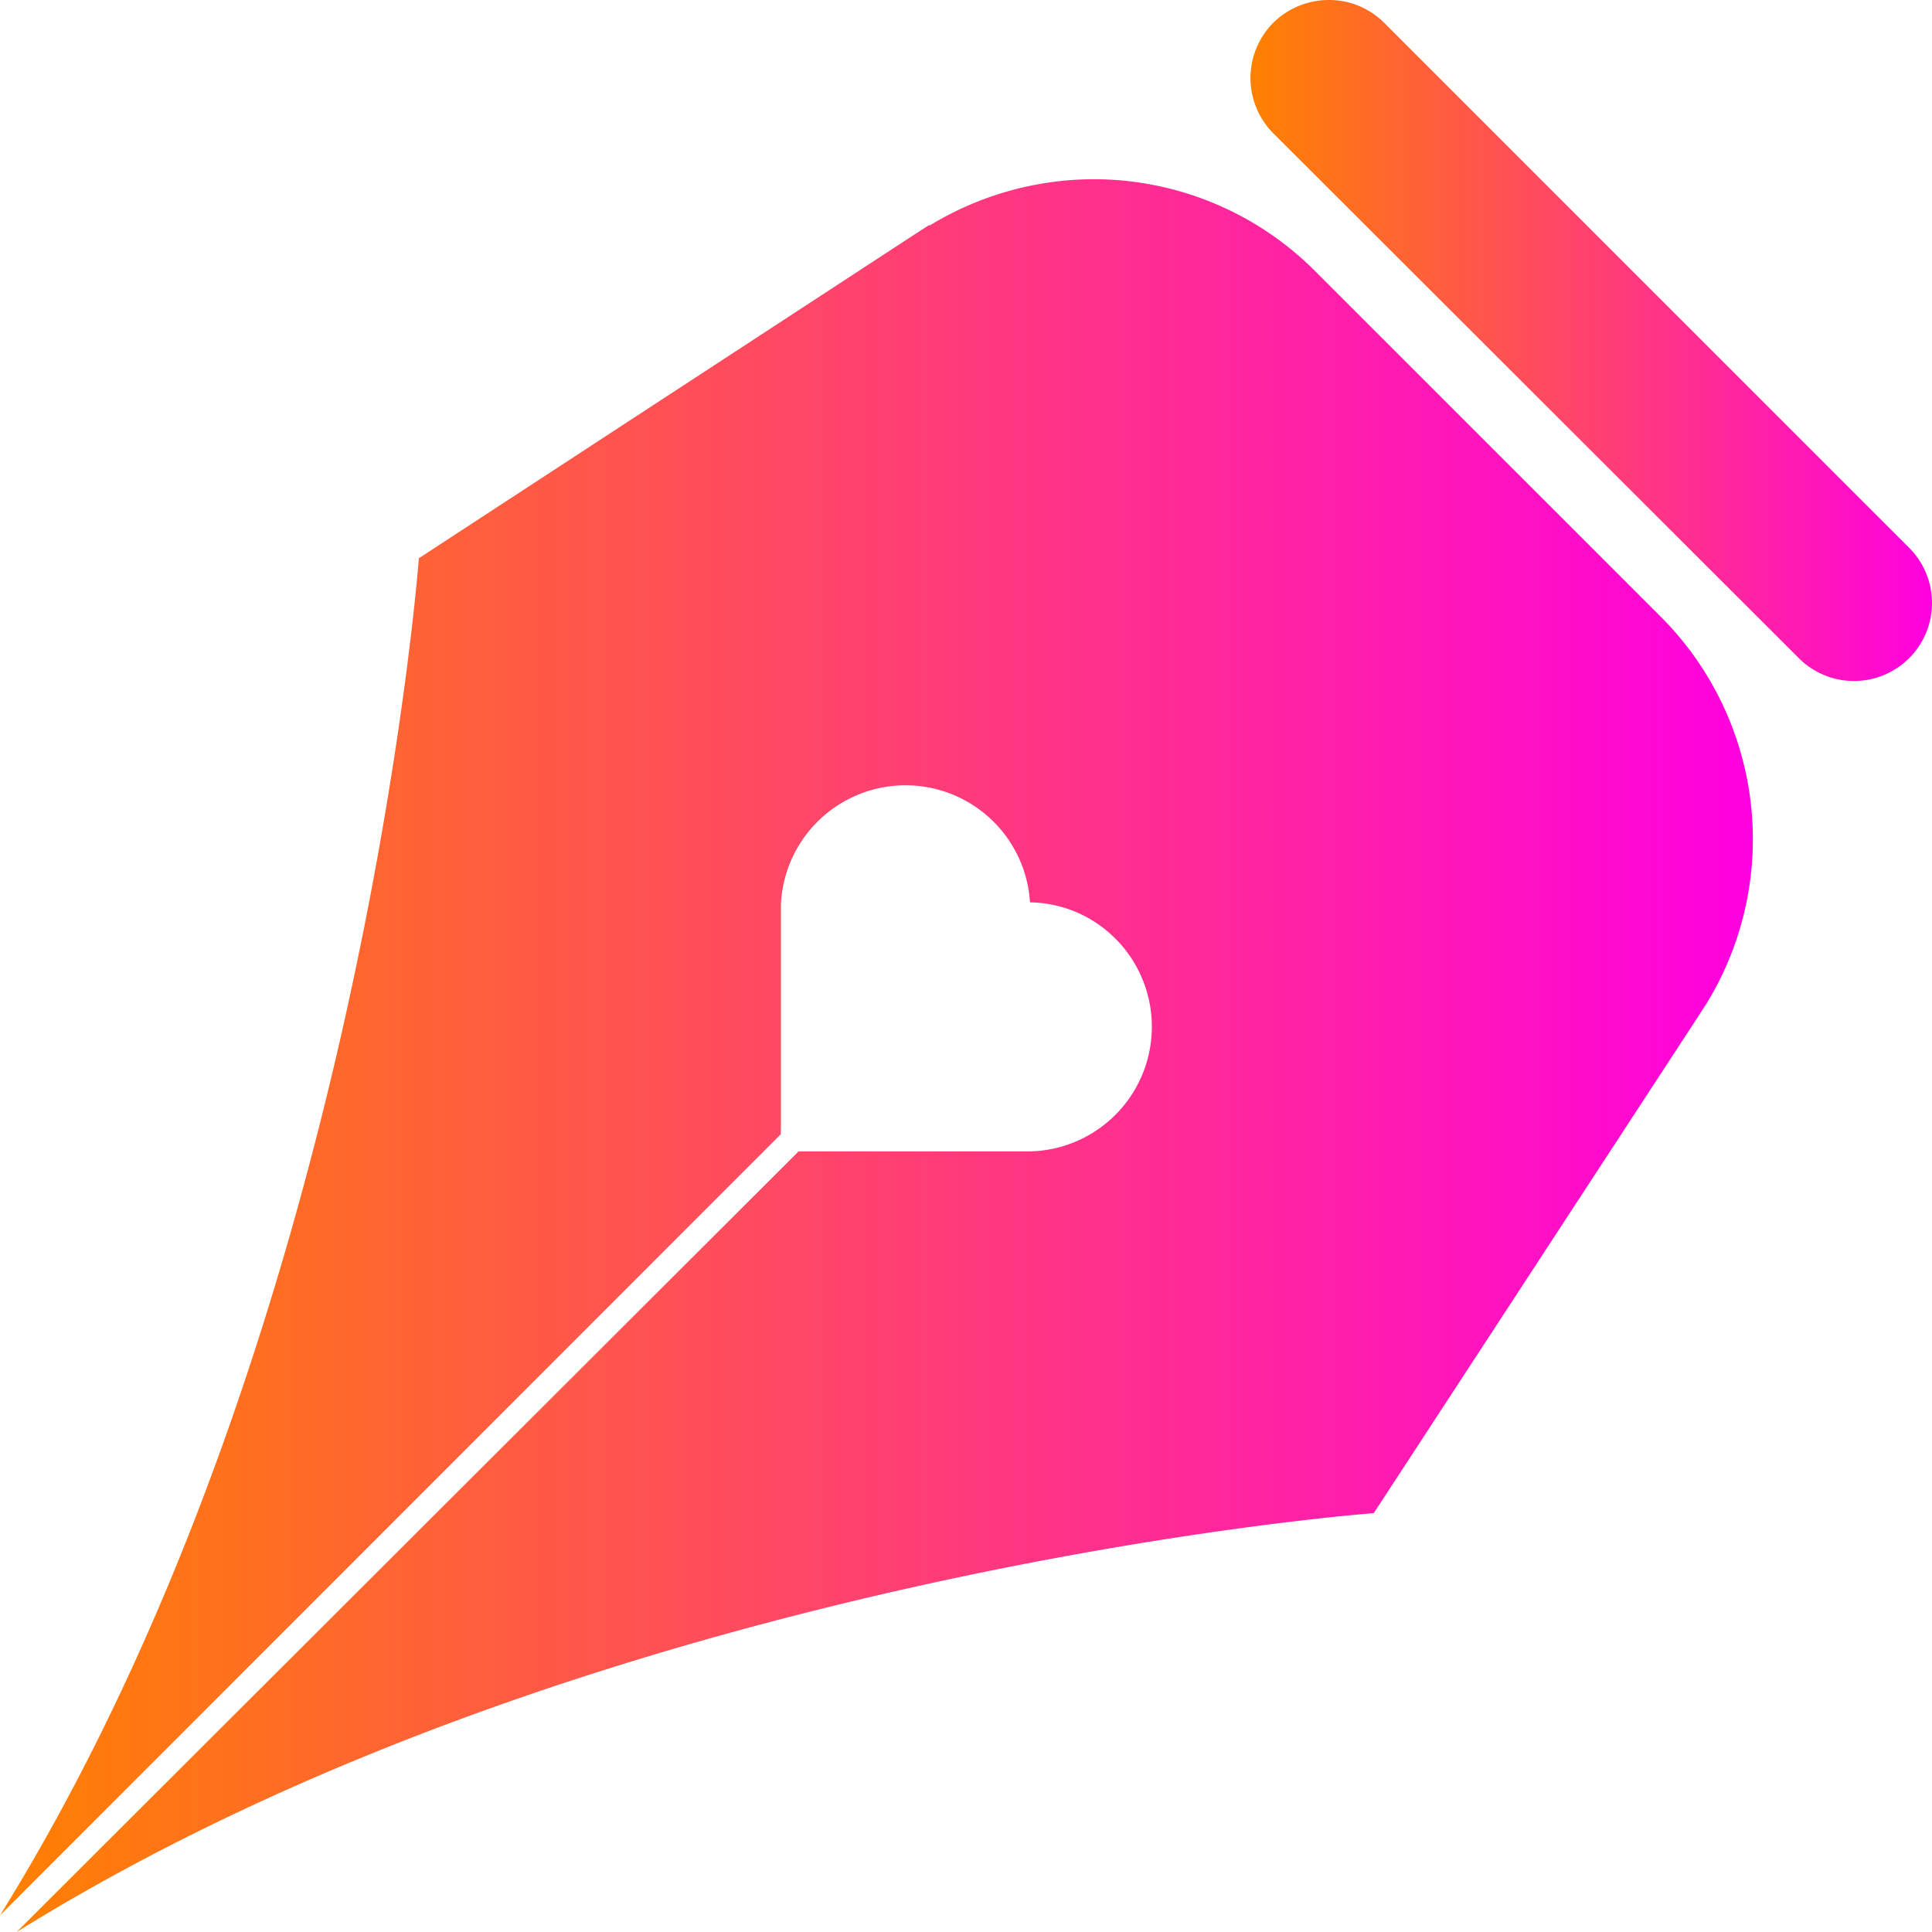 <svg xmlns="http://www.w3.org/2000/svg" xmlns:xlink="http://www.w3.org/1999/xlink" viewBox="0 0 59.18 59.18"><defs><style>.cls-1{fill:url(#linear-gradient);}.cls-2{fill:url(#linear-gradient-2);}</style><linearGradient id="linear-gradient" y1="32.33" x2="53.69" y2="32.33" gradientUnits="userSpaceOnUse"><stop offset="0" stop-color="#ff8100"/><stop offset="1" stop-color="#ff00e0"/></linearGradient><linearGradient id="linear-gradient-2" x1="38.32" y1="10.43" x2="59.18" y2="10.43" xlink:href="#linear-gradient"/></defs><title>Mark</title><g id="Layer_2" data-name="Layer 2"><g id="Layer_1-2" data-name="Layer 1"><path class="cls-1" d="M28.45,6.9l-.51.33L12.83,17.1S11.06,40.87,0,58.67L23.92,34.74a.31.31,0,0,1,0-.1V27.73a3.82,3.82,0,0,1,7.63-.09,3.77,3.77,0,0,1,2.34.86,3.82,3.82,0,0,1-2.43,6.77l-6.9,0h0l-.1,0L.51,59.18c17.8-11.06,41.57-12.83,41.57-12.83l9.87-15.11.33-.51a9.64,9.64,0,0,0-1.43-11.86L40.31,8.33a9.58,9.58,0,0,0-6.82-2.84,9.68,9.68,0,0,0-5,1.41"/><path class="cls-2" d="M39,.7a2.4,2.4,0,0,0,0,3.38L55.1,20.16a2.39,2.39,0,1,0,3.38-3.38L42.4.7A2.38,2.38,0,0,0,40.71,0,2.42,2.42,0,0,0,39,.7"/></g></g></svg>